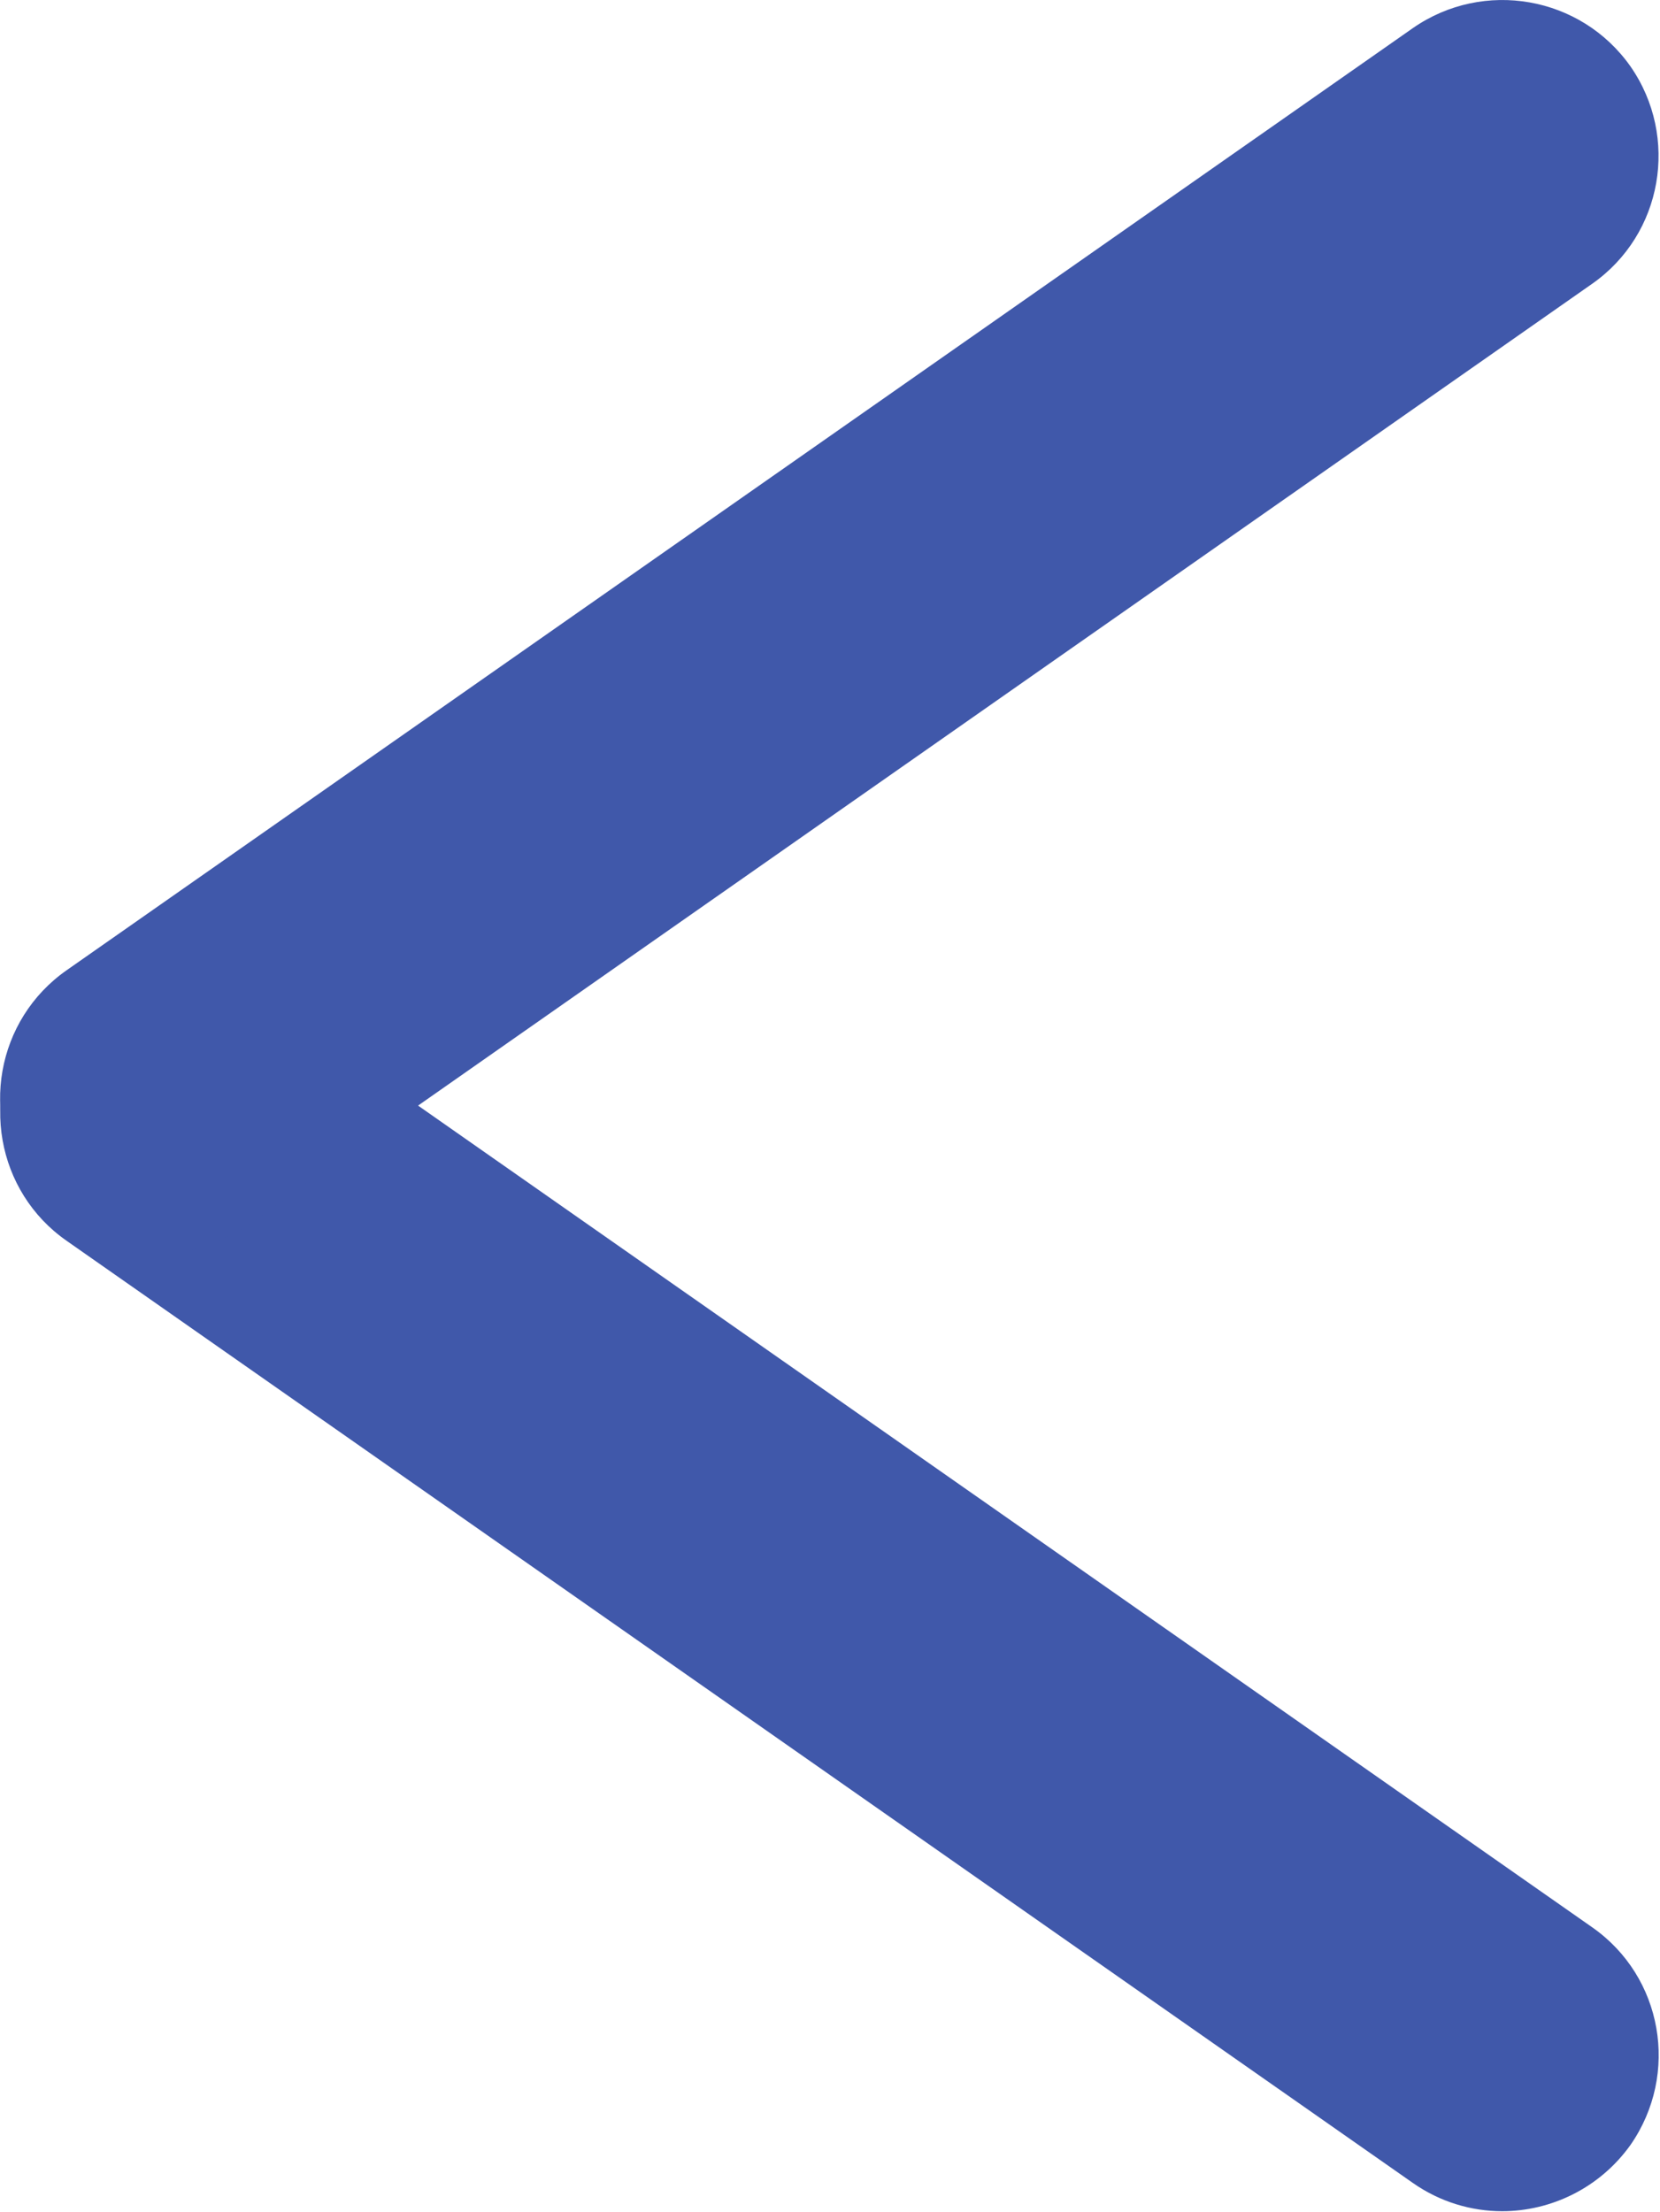 <?xml version="1.0" encoding="utf-8"?>
<!-- Generator: Adobe Illustrator 15.1.0, SVG Export Plug-In . SVG Version: 6.00 Build 0)  -->
<!DOCTYPE svg PUBLIC "-//W3C//DTD SVG 1.1//EN" "http://www.w3.org/Graphics/SVG/1.1/DTD/svg11.dtd">
<svg version="1.1" id="Ebene_1" xmlns="http://www.w3.org/2000/svg" xmlns:xlink="http://www.w3.org/1999/xlink" x="0px" y="0px"
	 width="10.641px" height="14.18px" viewBox="0 0 10.641 14.18" enable-background="new 0 0 10.641 14.18" xml:space="preserve">
<path fill="#4058AA" d="M9.629,14.173c-0.197,0-0.398-0.059-0.572-0.181l-8.63-6.039c-0.452-0.315-0.561-0.94-0.245-1.393
	c0.317-0.452,0.94-0.562,1.394-0.246l8.63,6.039c0.453,0.316,0.562,0.94,0.246,1.395C10.255,14.024,9.943,14.173,9.629,14.173z"/>
<path fill="#4058AA" d="M1.001,8.038c-0.315,0-0.626-0.148-0.82-0.429c-0.316-0.45-0.206-1.074,0.246-1.39l8.63-6.039
	c0.453-0.315,1.077-0.206,1.395,0.246c0.314,0.452,0.207,1.076-0.246,1.393l-8.63,6.04C1.398,7.979,1.2,8.038,1.001,8.038z"/>
</svg>

